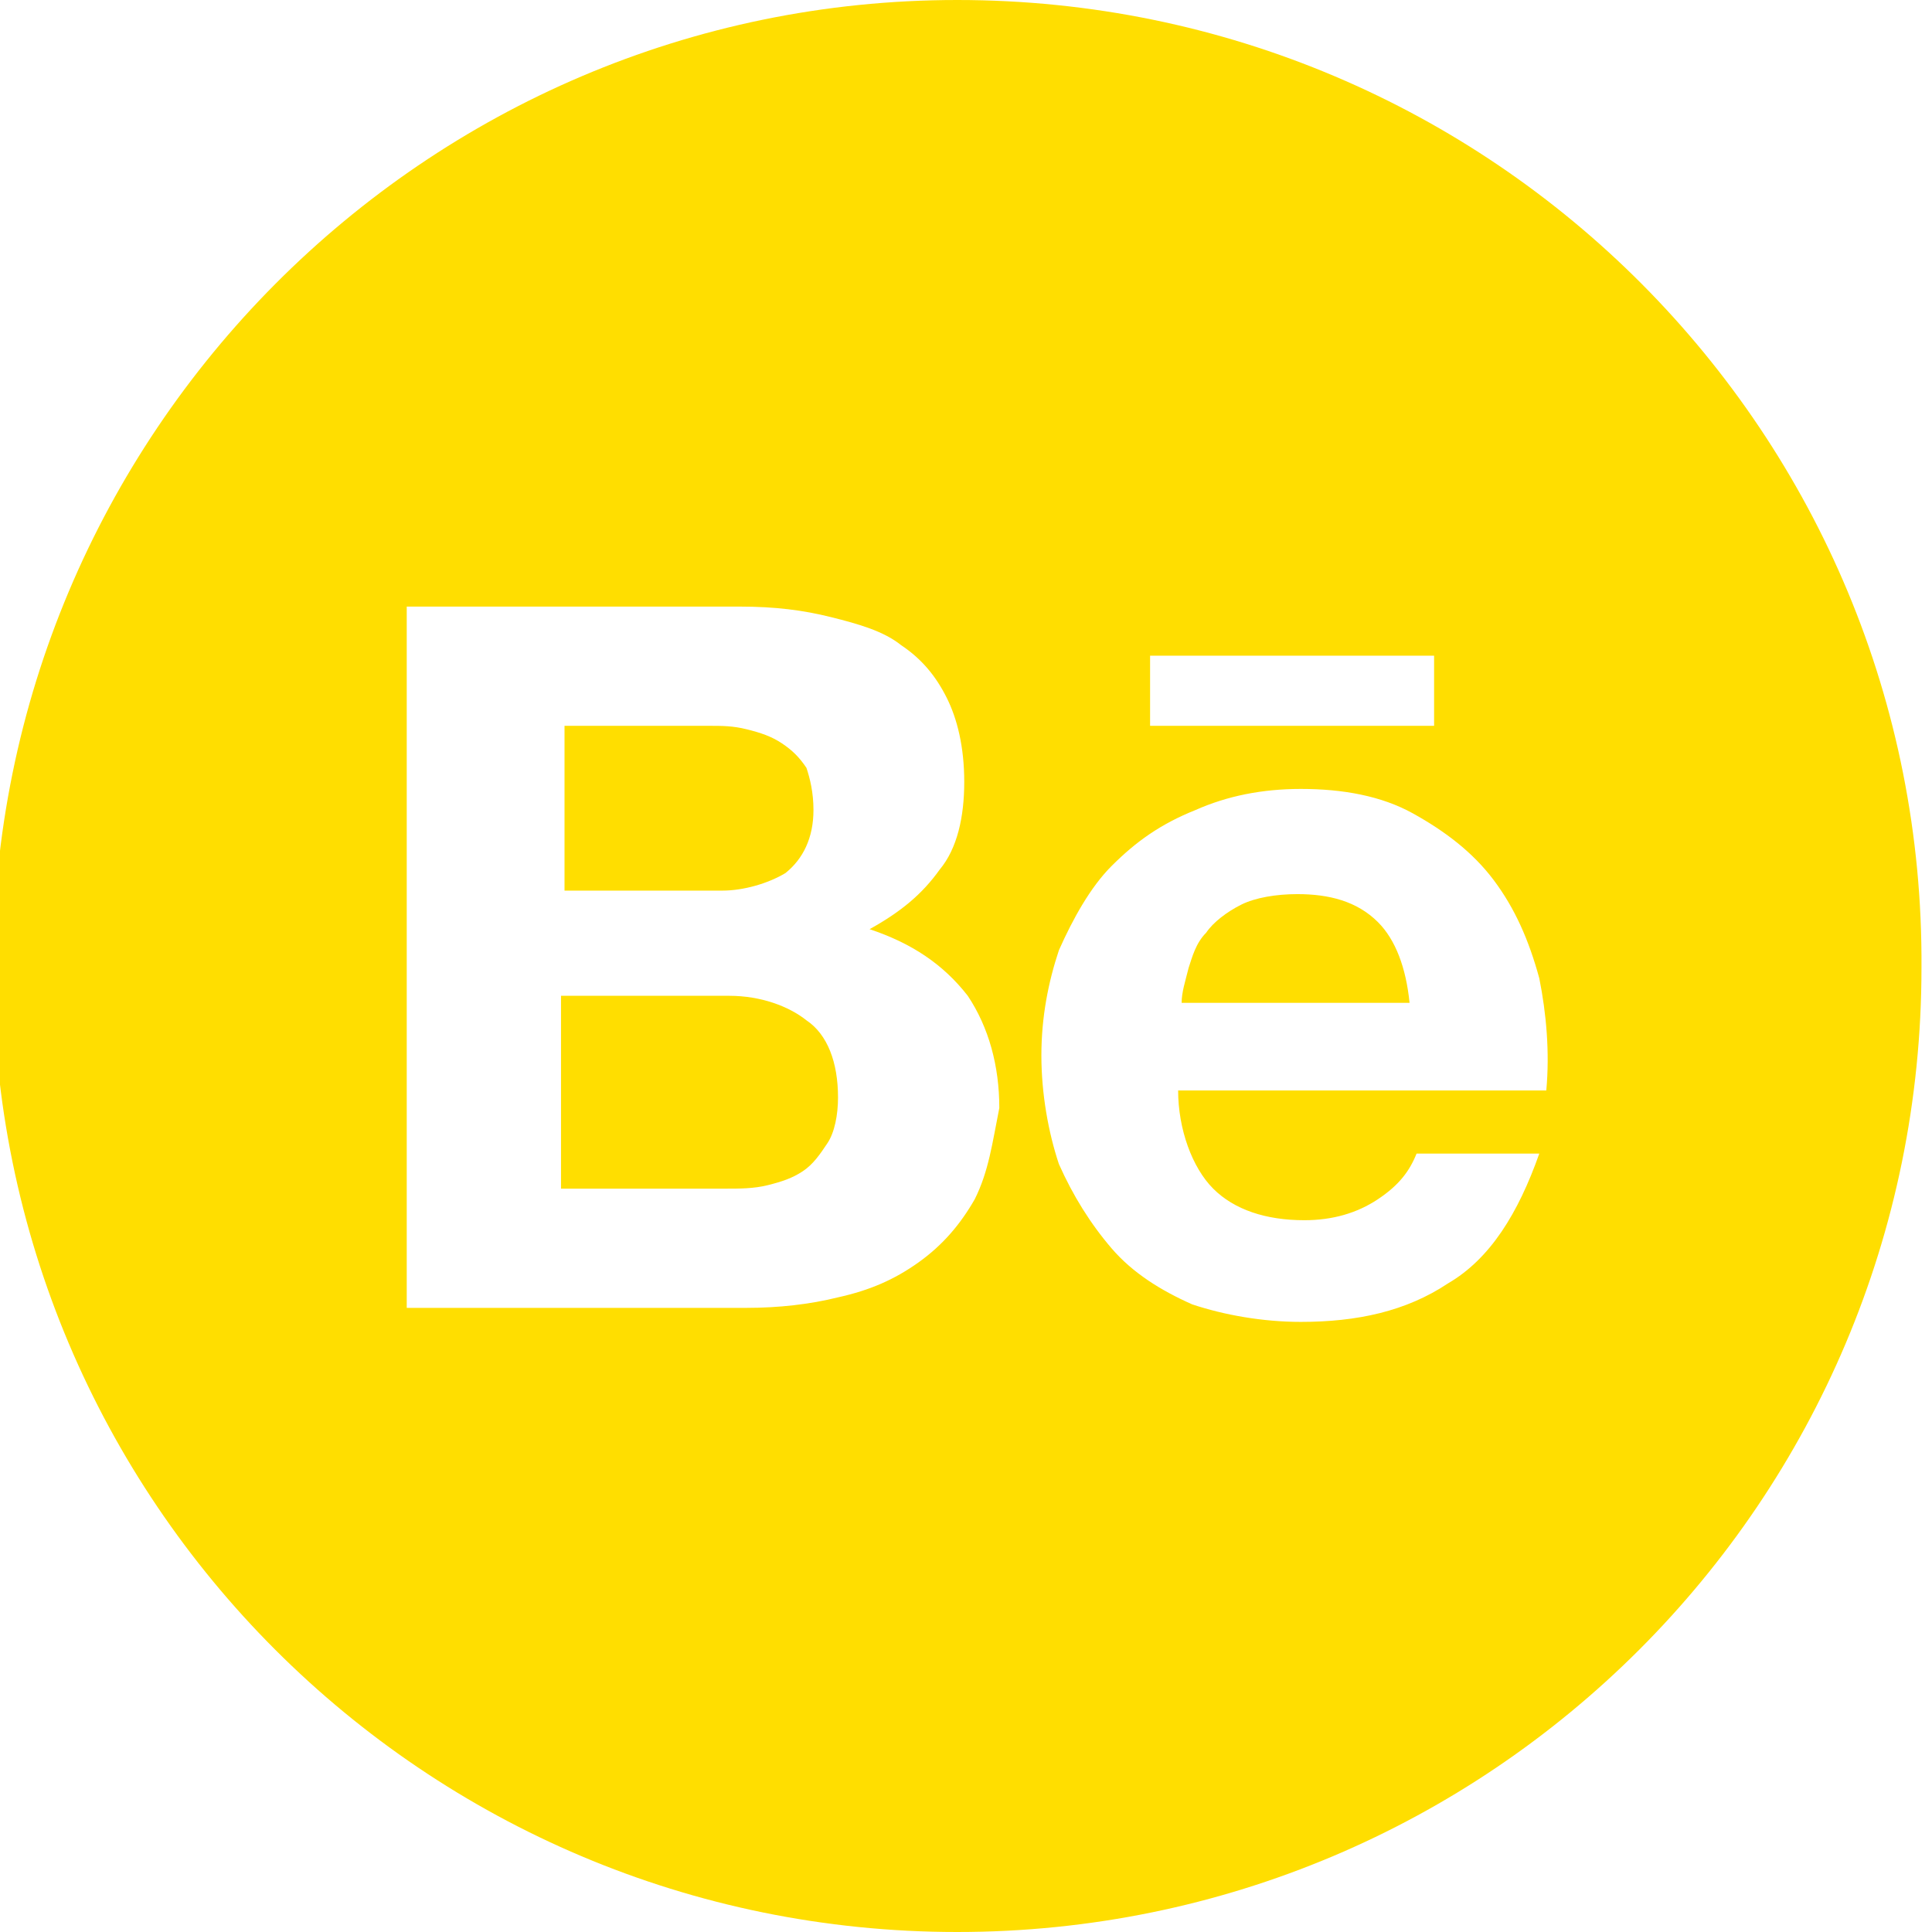<?xml version="1.0" encoding="utf-8"?>
<!-- Generator: Adobe Illustrator 19.0.0, SVG Export Plug-In . SVG Version: 6.00 Build 0)  -->
<svg version="1.1" id="Layer_1" xmlns="http://www.w3.org/2000/svg" xmlns:xlink="http://www.w3.org/1999/xlink" x="0px" y="0px"
	 viewBox="-269 393.8 55.1 55.1" style="enable-background:new -269 393.8 55.1 55.1;" xml:space="preserve">
<style type="text/css">
	.st0{fill:#FFDE00;}
</style>
<g>
	<path class="st0" d="M-248.2,422.2h-4.8v5.5h4.7c0.4,0,0.8,0,1.2-0.1c0.4-0.1,0.7-0.2,1-0.4c0.3-0.2,0.5-0.5,0.7-0.8
		c0.2-0.3,0.3-0.8,0.3-1.3c0-1-0.3-1.8-0.9-2.2C-246.5,422.5-247.3,422.2-248.2,422.2z"/>
	<path class="st0" d="M-232,419.3c-0.6,0-1.2,0.1-1.6,0.3c-0.4,0.2-0.8,0.5-1,0.8c-0.3,0.3-0.4,0.7-0.5,1c-0.1,0.4-0.2,0.7-0.2,1
		h6.5c-0.1-1-0.4-1.8-0.9-2.3C-230.3,419.5-231.1,419.3-232,419.3z"/>
	<path class="st0" d="M-246.6,418.7c0.5-0.4,0.8-1,0.8-1.8c0-0.5-0.1-0.9-0.2-1.2c-0.2-0.3-0.4-0.5-0.7-0.7c-0.3-0.2-0.6-0.3-1-0.4
		c-0.4-0.1-0.7-0.1-1.1-0.1h-4.1v4.7h4.5C-247.8,419.2-247.1,419-246.6,418.7z"/>
	<path class="st0" d="M-241.7,393.8c-15.2,0-27.5,12.4-27.5,27.6s12.3,27.5,27.5,27.5s27.5-12.3,27.5-27.5
		C-214.1,406.2-226.4,393.8-241.7,393.8z M-236.2,412.5h8.1v2h-8.1V412.5z M-241.2,428c-0.4,0.7-0.9,1.3-1.6,1.8
		c-0.7,0.5-1.4,0.8-2.3,1c-0.8,0.2-1.7,0.3-2.6,0.3h-9.7v-20h9.5c1,0,1.8,0.1,2.6,0.3c0.8,0.2,1.5,0.4,2,0.8c0.6,0.4,1,0.9,1.3,1.5
		c0.3,0.6,0.5,1.4,0.5,2.4c0,1-0.2,1.9-0.7,2.5c-0.5,0.7-1.1,1.2-2,1.7c1.2,0.4,2.1,1,2.8,1.9c0.6,0.9,0.9,2,0.9,3.2
		C-240.7,426.4-240.8,427.2-241.2,428z M-224.9,424.9h-10.5c0,1.1,0.4,2.2,1,2.8c0.6,0.6,1.5,0.9,2.6,0.9c0.8,0,1.5-0.2,2.1-0.6
		c0.6-0.4,0.9-0.8,1.1-1.3h3.5c-0.6,1.7-1.4,3-2.6,3.7c-1.2,0.8-2.6,1.1-4.2,1.1c-1.1,0-2.2-0.2-3.1-0.5c-0.9-0.4-1.7-0.9-2.3-1.6
		c-0.6-0.7-1.1-1.5-1.5-2.4c-0.3-0.9-0.5-2-0.5-3.1c0-1.1,0.2-2.1,0.5-3c0.4-0.9,0.9-1.8,1.5-2.4c0.7-0.7,1.4-1.2,2.4-1.6
		c0.9-0.4,1.9-0.6,3-0.6c1.2,0,2.3,0.2,3.2,0.7c0.9,0.5,1.7,1.1,2.3,1.9c0.6,0.8,1,1.7,1.3,2.8
		C-224.9,422.7-224.8,423.8-224.9,424.9z"/>
</g>
</svg>
